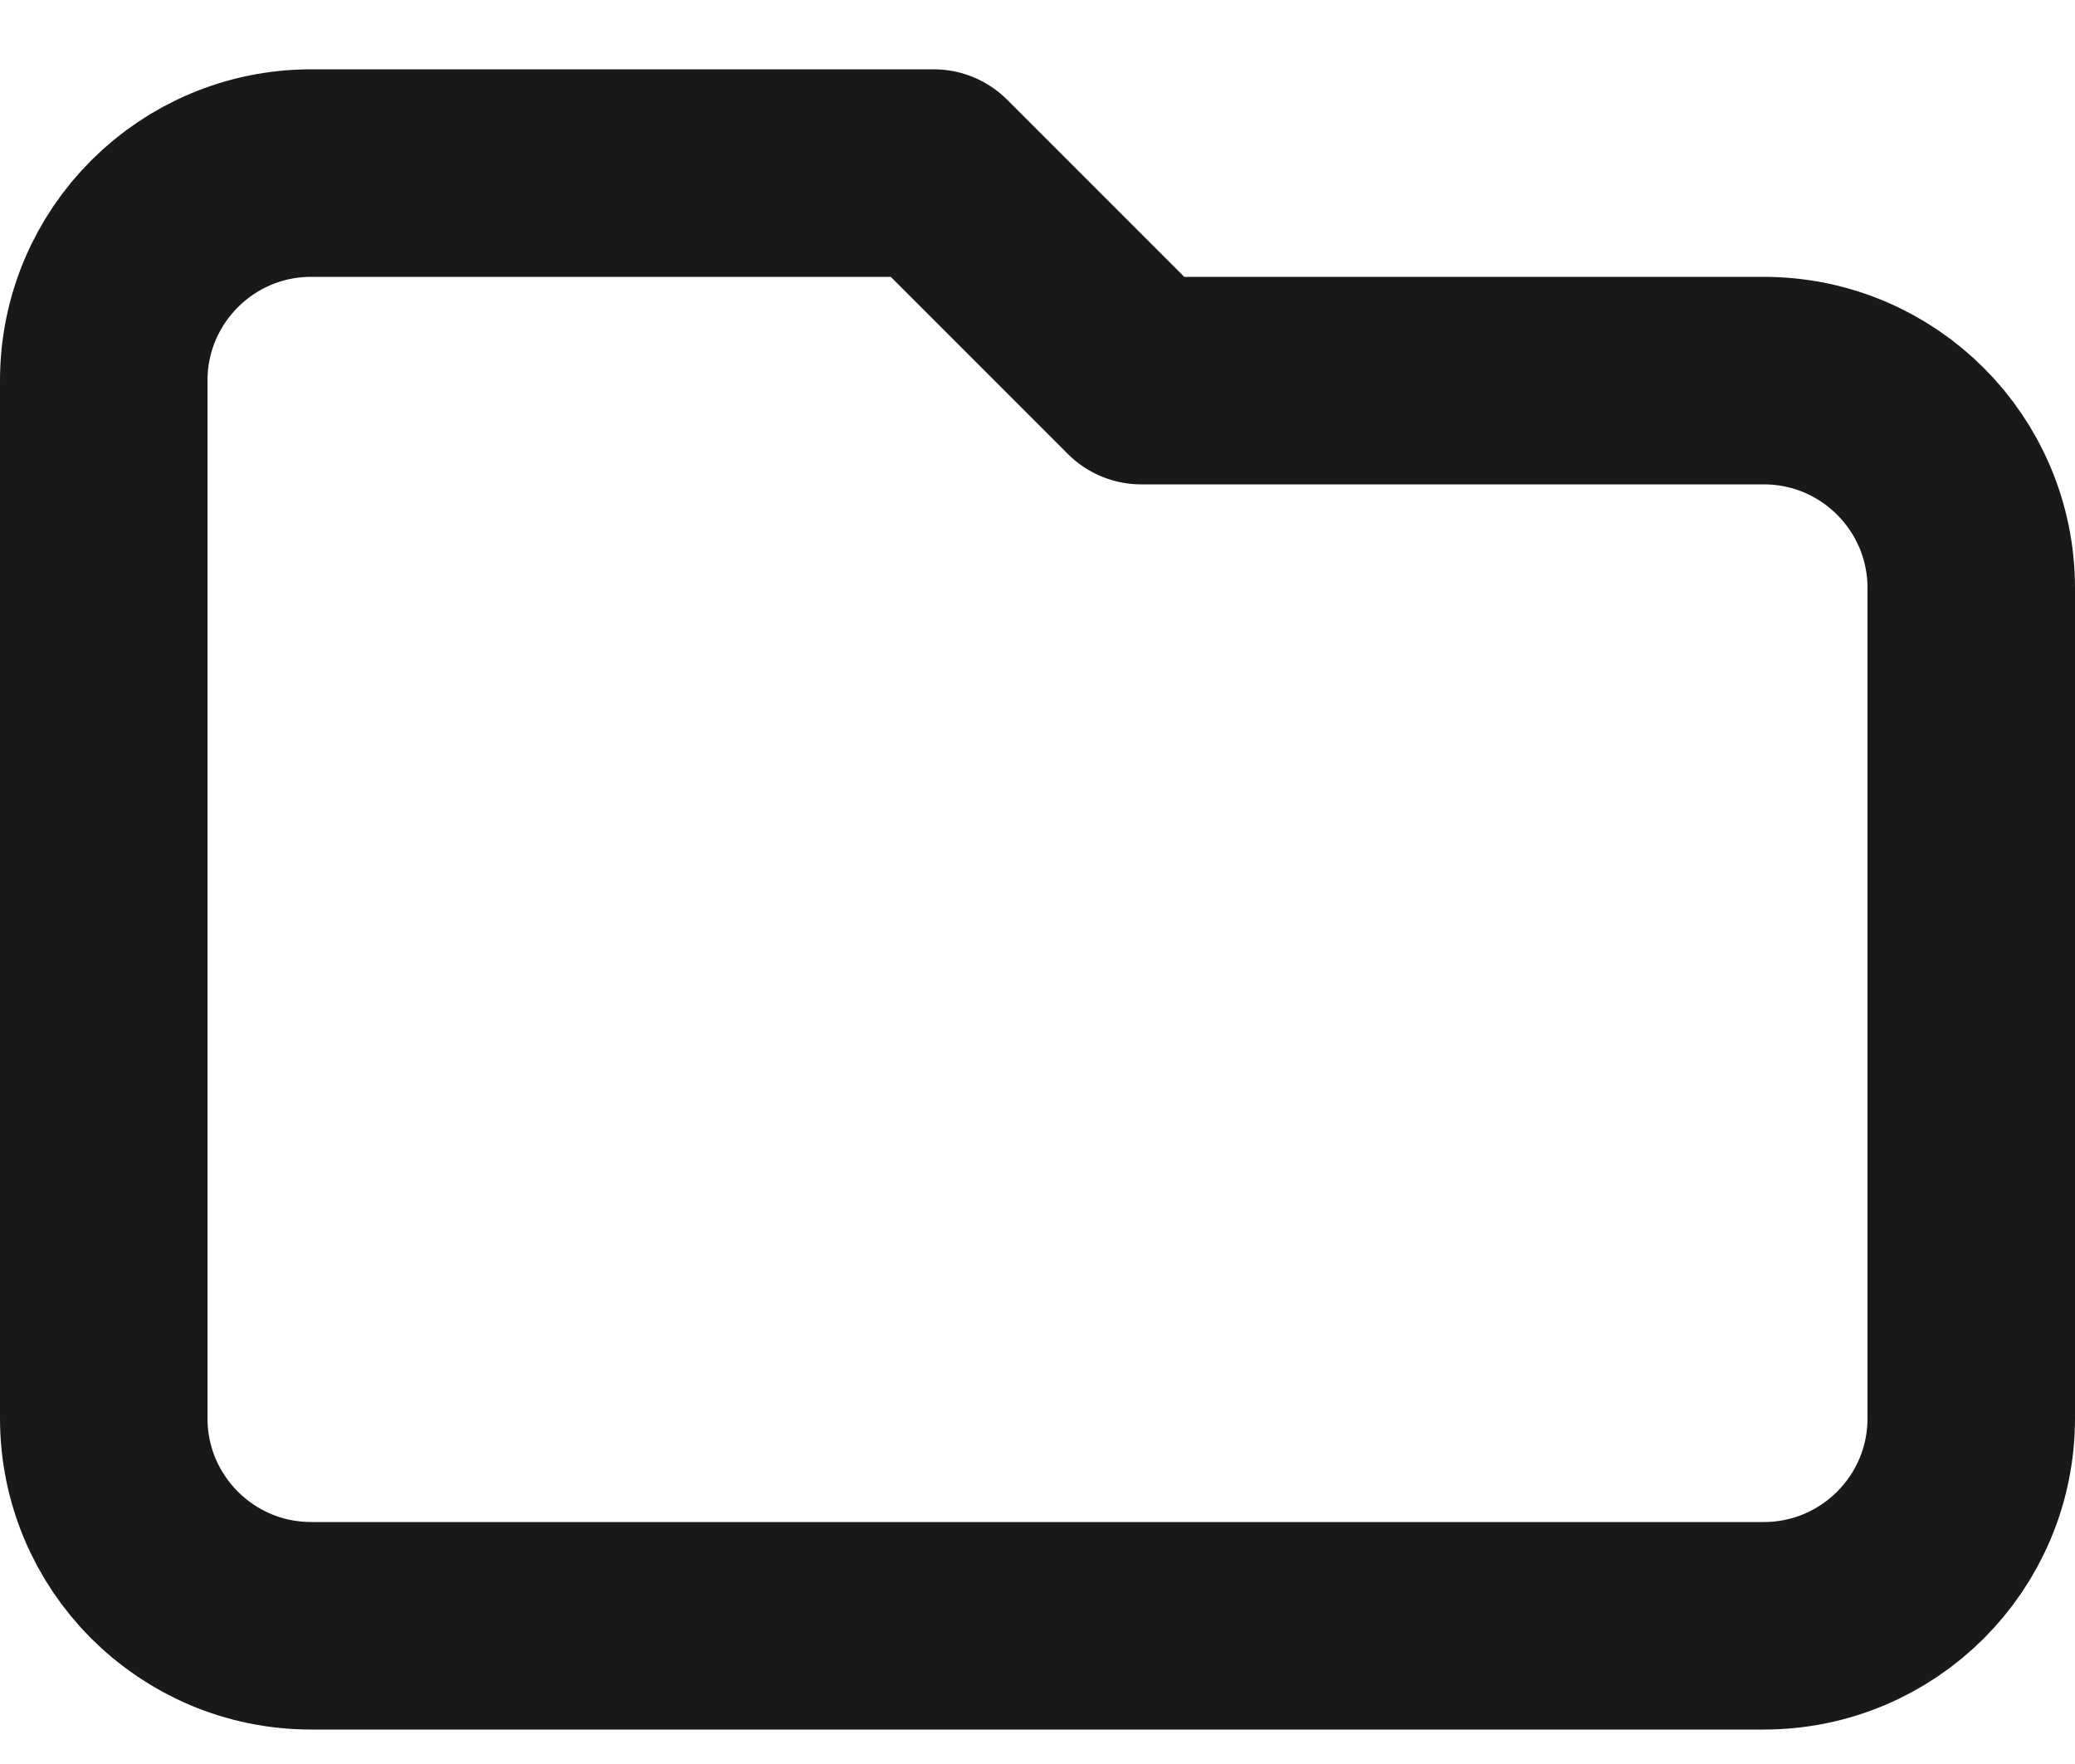 <svg width="20" height="17" viewBox="0 0 20 17" fill="none" xmlns="http://www.w3.org/2000/svg">
<path d="M1 3.668V13.668C1 14.773 1.895 15.668 3 15.668H17C18.105 15.668 19 14.773 19 13.668V5.668C19 4.563 18.105 3.668 17 3.668H11L9 1.668H3C1.895 1.668 1 2.563 1 3.668Z" stroke="#19191B" stroke-width="2" stroke-linecap="round" stroke-linejoin="round"/>
</svg>
